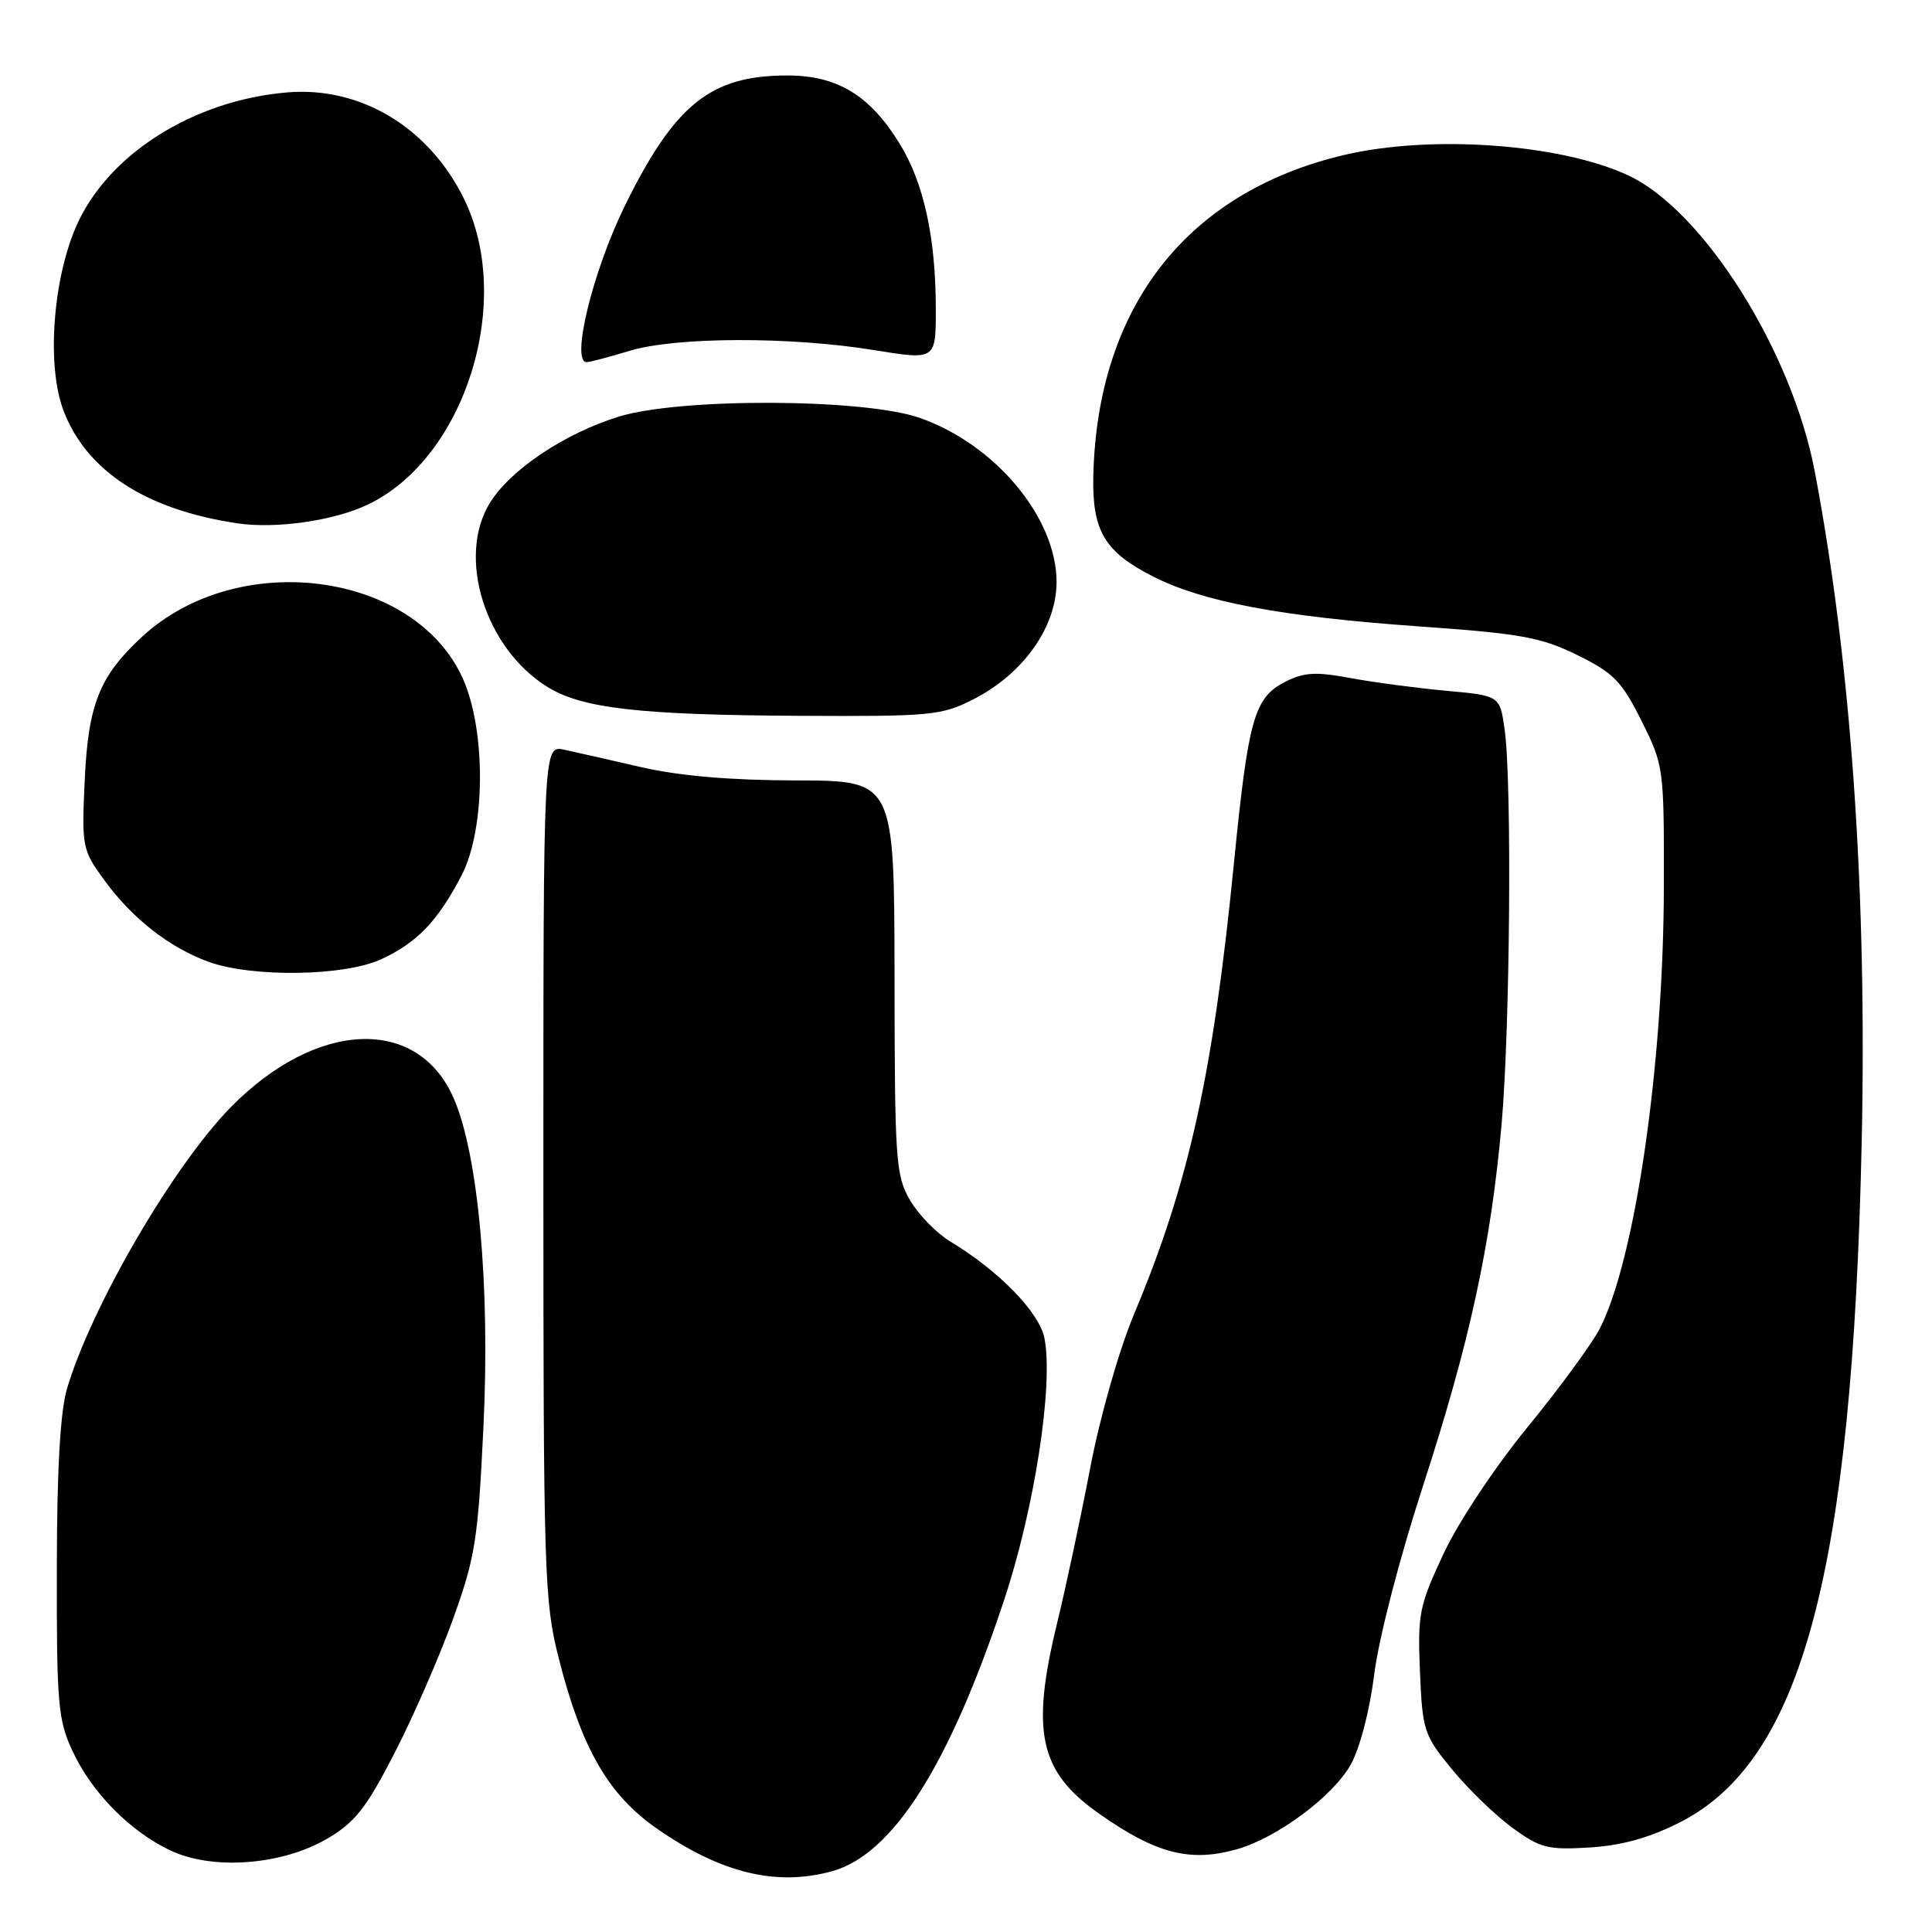 <?xml version="1.0" encoding="UTF-8" standalone="no"?>
<!DOCTYPE svg PUBLIC "-//W3C//DTD SVG 1.1//EN" "http://www.w3.org/Graphics/SVG/1.1/DTD/svg11.dtd" >
<svg xmlns="http://www.w3.org/2000/svg" xmlns:xlink="http://www.w3.org/1999/xlink" version="1.1" viewBox="0 0 256 256">
 <g >
 <path fill="currentColor"
d=" M 110.27 247.94 C 118.30 245.71 125.76 233.96 133.02 212.11 C 137.06 199.96 139.59 183.66 138.41 177.39 C 137.77 173.94 132.42 168.43 125.91 164.50 C 124.09 163.40 121.69 160.94 120.58 159.03 C 118.69 155.79 118.55 153.81 118.53 129.49 C 118.50 103.44 118.50 103.44 105.50 103.41 C 96.81 103.40 90.01 102.81 85.00 101.66 C 80.88 100.71 76.26 99.66 74.75 99.34 C 72.00 98.75 72.00 98.75 72.00 155.22 C 72.00 208.36 72.12 212.15 74.00 219.59 C 77.04 231.63 80.56 237.77 86.99 242.26 C 95.48 248.19 102.87 250.00 110.27 247.94 Z  M 43.35 243.64 C 47.04 241.48 48.52 239.60 52.29 232.27 C 54.77 227.45 58.26 219.45 60.04 214.50 C 62.98 206.32 63.35 203.99 64.06 189.00 C 64.96 170.32 63.36 152.86 60.08 145.44 C 55.29 134.61 41.92 135.18 30.60 146.69 C 22.97 154.45 12.09 173.15 8.88 184.00 C 7.98 187.05 7.54 194.77 7.53 208.00 C 7.50 225.73 7.69 227.91 9.60 232.00 C 12.15 237.50 17.16 242.60 22.50 245.16 C 28.09 247.85 37.32 247.17 43.35 243.64 Z  M 163.98 245.01 C 169.26 243.49 176.63 238.01 178.96 233.85 C 180.19 231.68 181.49 226.67 182.10 221.81 C 182.70 217.06 185.45 206.44 188.52 197.00 C 194.75 177.85 197.55 164.96 198.97 148.95 C 200.09 136.24 200.35 103.81 199.38 96.73 C 198.75 92.18 198.75 92.18 191.63 91.53 C 187.71 91.17 181.98 90.41 178.90 89.84 C 174.28 88.98 172.75 89.08 170.23 90.38 C 166.18 92.48 165.40 95.25 163.49 114.50 C 160.72 142.40 157.53 156.79 150.32 174.00 C 148.27 178.90 145.79 187.59 144.46 194.50 C 143.20 201.10 141.23 210.32 140.09 215.00 C 136.57 229.42 137.71 234.71 145.51 240.23 C 153.16 245.64 157.68 246.81 163.98 245.01 Z  M 222.65 241.44 C 238.77 233.23 245.44 208.27 246.68 151.50 C 247.41 118.31 245.29 87.86 240.47 62.50 C 237.44 46.50 225.71 27.88 215.75 23.24 C 206.75 19.05 189.63 17.82 178.09 20.54 C 157.26 25.45 145.38 40.68 144.87 63.10 C 144.71 70.36 146.37 73.14 152.83 76.41 C 159.46 79.77 169.81 81.71 188.00 83.00 C 201.52 83.95 204.20 84.44 209.00 86.80 C 213.80 89.16 214.88 90.26 217.50 95.50 C 220.46 101.43 220.50 101.70 220.47 117.50 C 220.43 140.96 216.69 166.82 211.99 176.03 C 210.96 178.03 206.66 183.91 202.42 189.09 C 198.05 194.44 193.23 201.69 191.27 205.89 C 188.05 212.77 187.83 213.86 188.15 221.49 C 188.48 229.32 188.67 229.90 192.40 234.45 C 194.55 237.07 198.15 240.55 200.40 242.19 C 204.10 244.89 205.10 245.14 210.65 244.80 C 214.94 244.53 218.57 243.52 222.65 241.44 Z  M 50.50 127.11 C 55.27 124.91 58.00 122.06 61.16 116.00 C 64.34 109.88 64.42 96.78 61.32 89.89 C 54.91 75.69 31.55 72.64 18.85 84.35 C 13.16 89.60 11.68 93.31 11.22 103.50 C 10.82 112.23 10.90 112.63 13.84 116.65 C 17.53 121.71 22.40 125.52 27.59 127.43 C 33.36 129.54 45.60 129.37 50.50 127.11 Z  M 129.00 92.65 C 135.60 89.28 140.00 83.07 140.00 77.12 C 140.00 68.59 131.87 58.86 121.84 55.36 C 114.45 52.79 90.10 52.69 81.98 55.21 C 74.81 57.43 67.63 62.24 64.92 66.63 C 60.49 73.80 64.28 85.92 72.55 91.03 C 77.15 93.87 84.75 94.74 106.00 94.85 C 123.42 94.94 124.76 94.81 129.00 92.65 Z  M 48.76 66.85 C 61.69 60.66 68.19 39.79 61.42 26.22 C 56.75 16.83 47.76 11.45 38.11 12.24 C 25.55 13.28 14.17 20.52 10.05 30.10 C 6.95 37.32 6.19 48.59 8.42 54.42 C 11.48 62.44 19.39 67.56 31.50 69.35 C 36.60 70.10 44.30 68.99 48.76 66.85 Z  M 83.41 46.49 C 89.54 44.63 104.66 44.58 115.75 46.38 C 124.00 47.72 124.00 47.72 124.00 41.00 C 124.00 31.50 122.41 24.22 119.20 19.02 C 115.25 12.61 110.94 10.00 104.32 10.00 C 94.17 10.00 89.42 13.81 82.80 27.26 C 78.53 35.95 75.59 48.02 77.75 47.99 C 78.16 47.98 80.71 47.31 83.41 46.49 Z "/>
</g>
</svg>